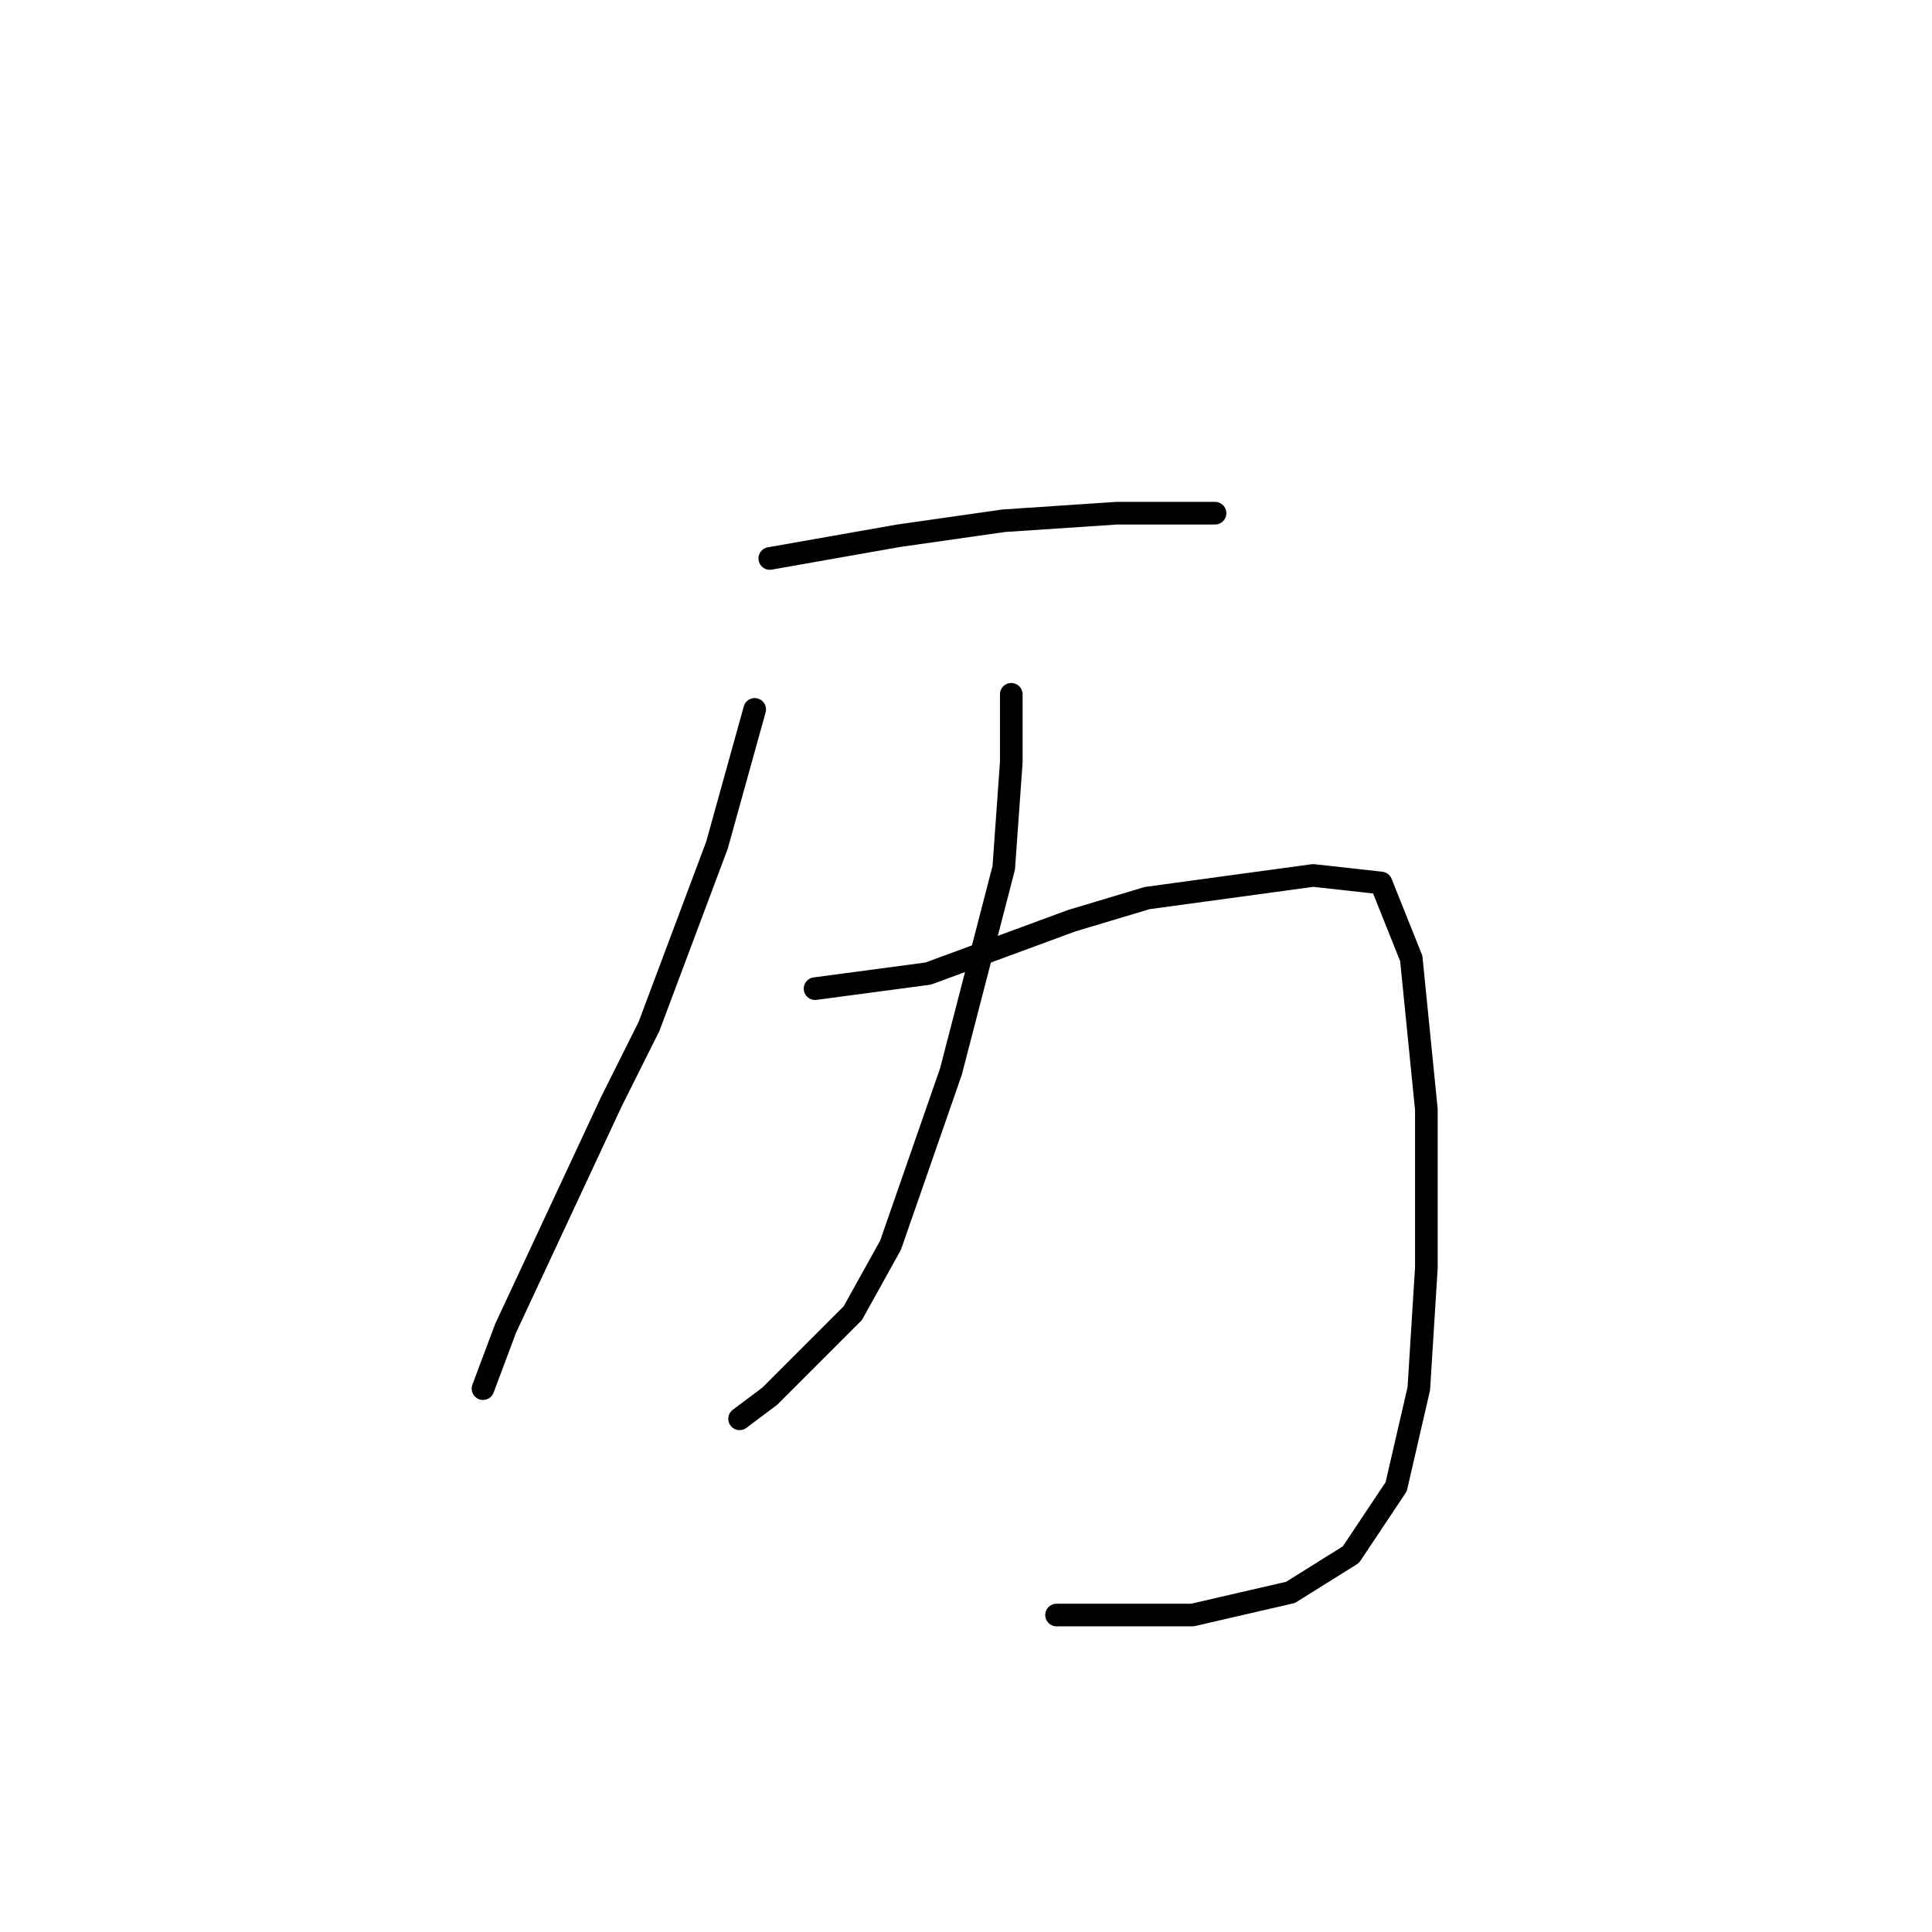 <?xml version="1.0" standalone="no"?>
    <svg width="256" height="256" xmlns="http://www.w3.org/2000/svg" version="1.1">
    <polyline stroke="black" stroke-width="3" stroke-linecap="round" fill="transparent" stroke-linejoin="round" points="102 74 119 71 133 69 148 68 157 68 161 68 161 68 " />
        <polyline stroke="black" stroke-width="3" stroke-linecap="round" fill="transparent" stroke-linejoin="round" points="100 94 95 112 86 136 81 146 67 176 64 184 64 184 " />
        <polyline stroke="black" stroke-width="3" stroke-linecap="round" fill="transparent" stroke-linejoin="round" points="134 92 134 101 133 115 126 142 118 165 113 174 102 185 98 188 98 188 " />
        <polyline stroke="black" stroke-width="3" stroke-linecap="round" fill="transparent" stroke-linejoin="round" points="108 131 123 129 142 122 152 119 174 116 183 117 187 127 189 147 189 168 188 184 185 197 179 206 171 211 158 214 140 214 140 214 " />
        </svg>